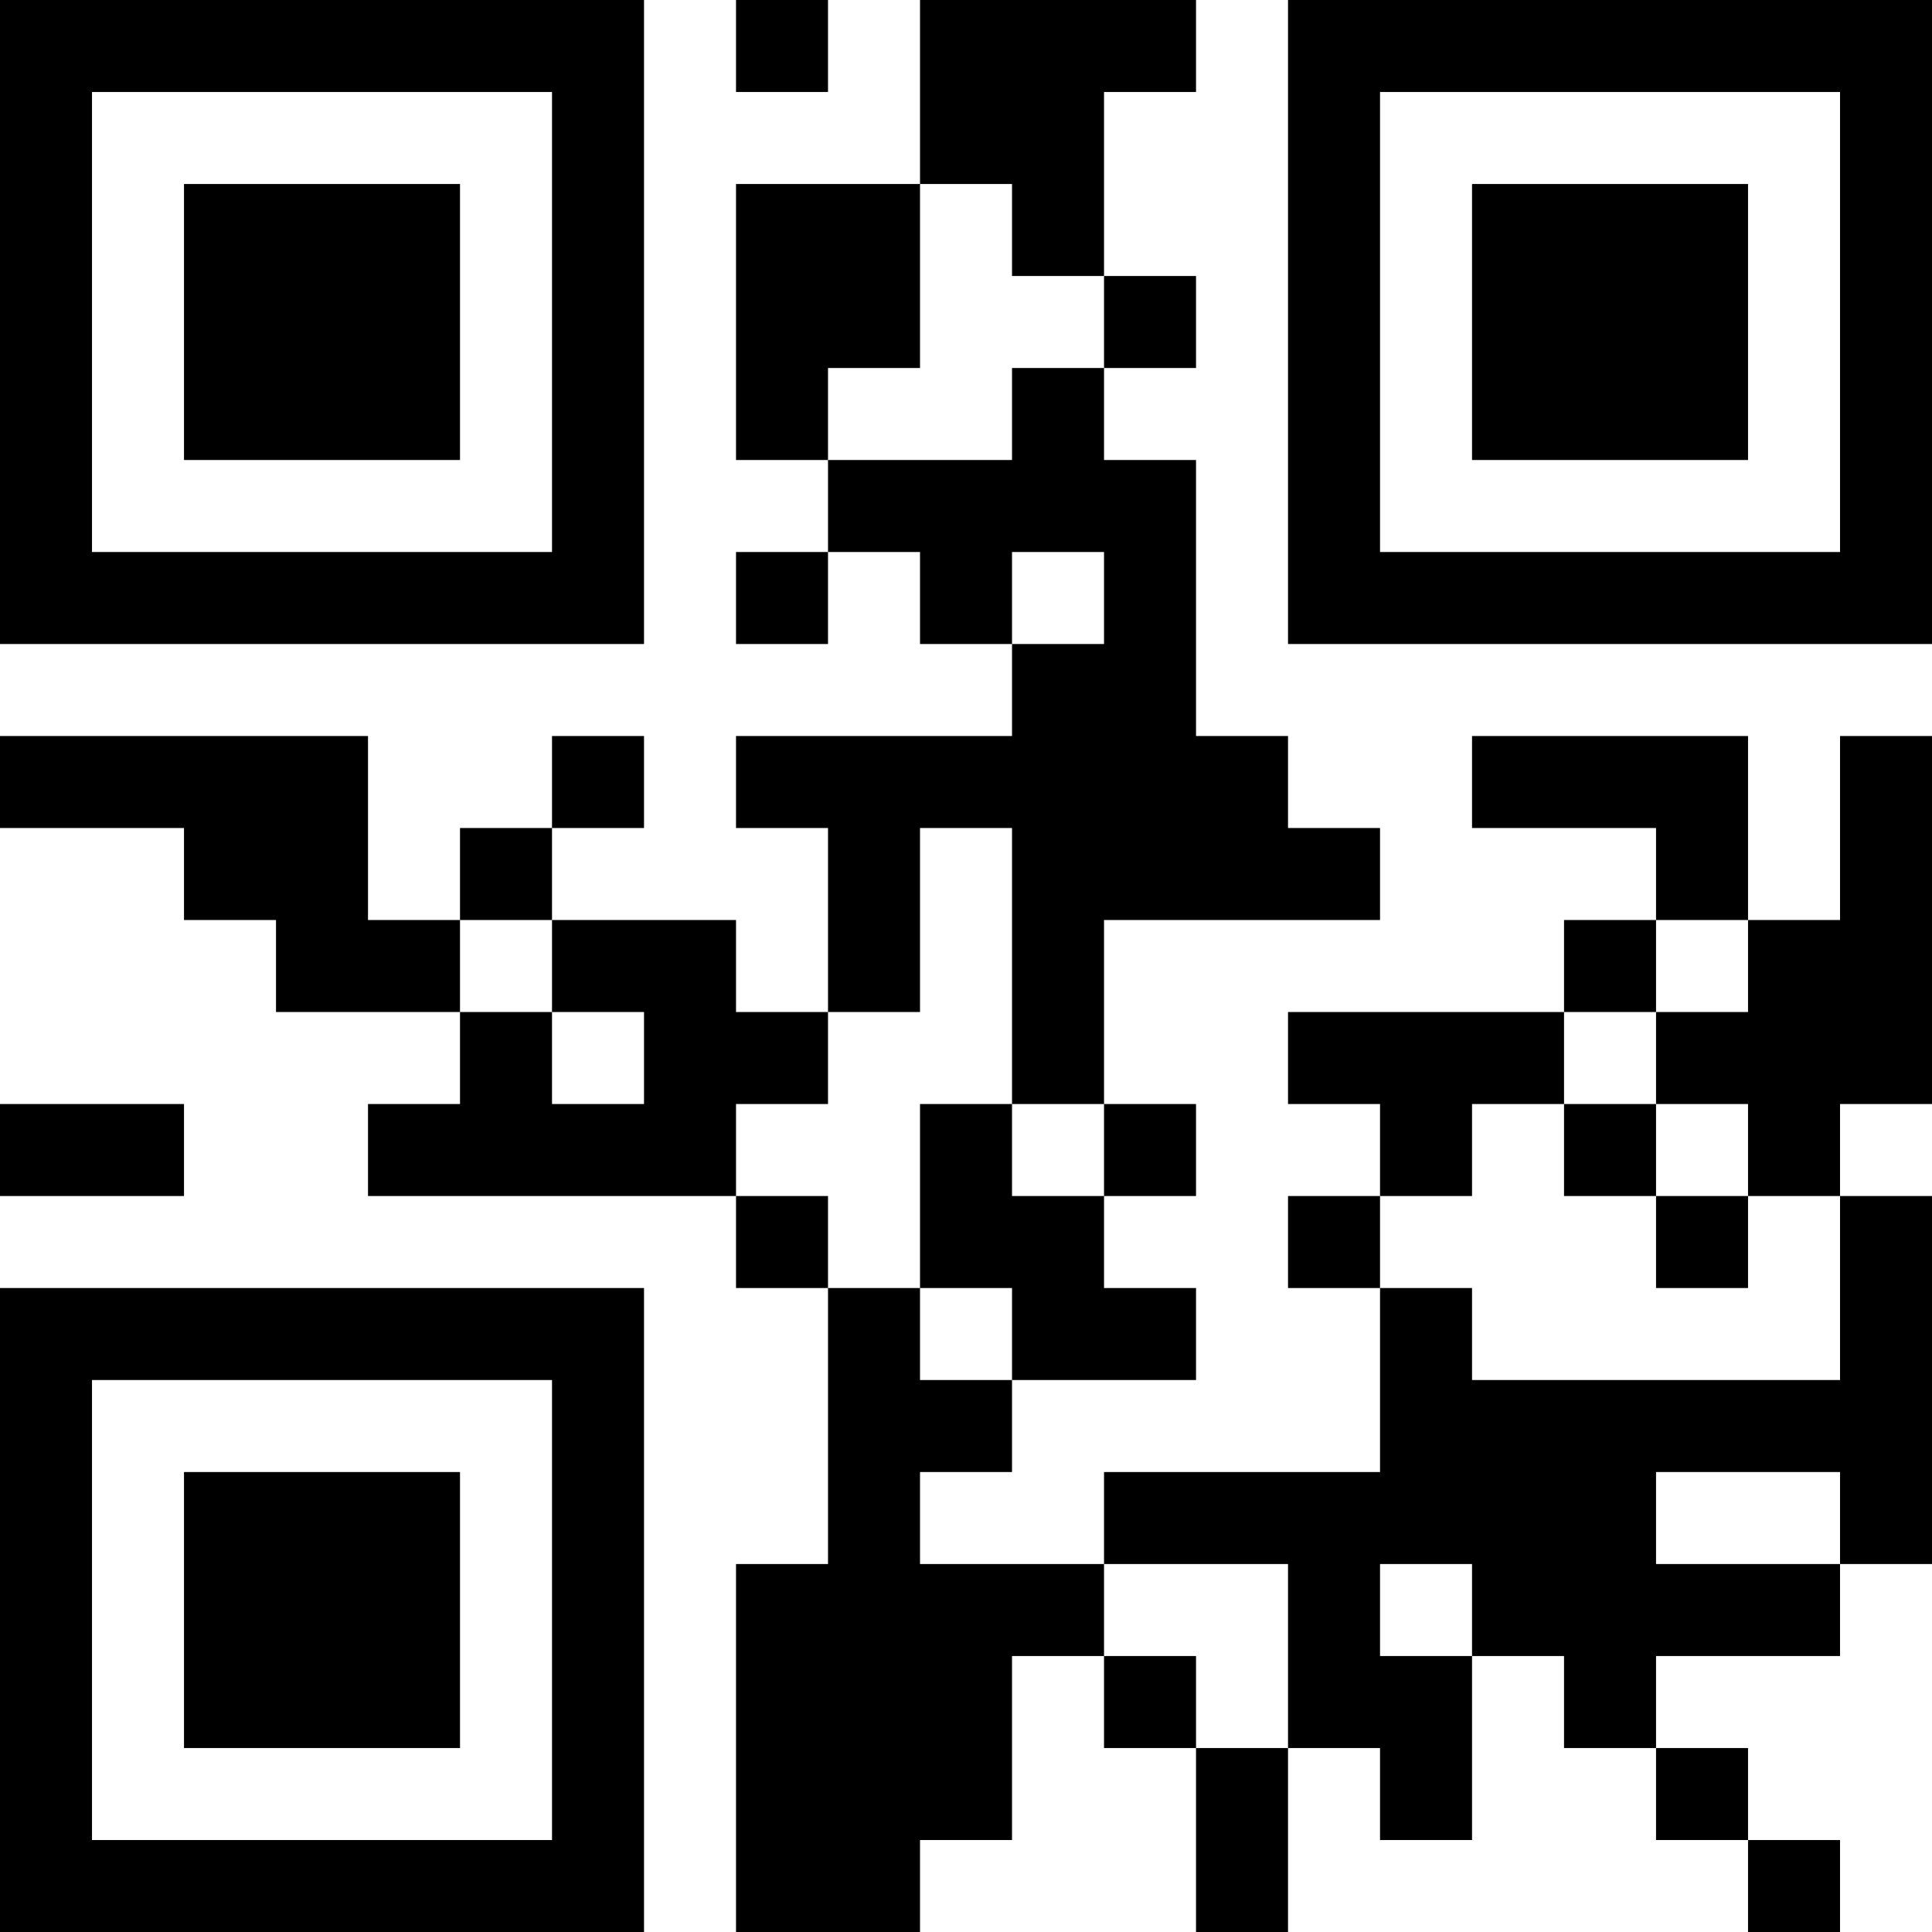 <?xml version="1.0" encoding="UTF-8"?>
<svg xmlns="http://www.w3.org/2000/svg" version="1.1" width="200" height="200" viewBox="0 0 200 200"><rect x="0" y="0" width="200" height="200" fill="#ffffff"/><g transform="scale(9.524)"><g transform="translate(0.000,0.000)"><path fill-rule="evenodd" d="M8 0L8 1L9 1L9 0ZM10 0L10 2L8 2L8 5L9 5L9 6L8 6L8 7L9 7L9 6L10 6L10 7L11 7L11 8L8 8L8 9L9 9L9 11L8 11L8 10L6 10L6 9L7 9L7 8L6 8L6 9L5 9L5 10L4 10L4 8L0 8L0 9L2 9L2 10L3 10L3 11L5 11L5 12L4 12L4 13L8 13L8 14L9 14L9 17L8 17L8 21L10 21L10 20L11 20L11 18L12 18L12 19L13 19L13 21L14 21L14 19L15 19L15 20L16 20L16 18L17 18L17 19L18 19L18 20L19 20L19 21L20 21L20 20L19 20L19 19L18 19L18 18L20 18L20 17L21 17L21 13L20 13L20 12L21 12L21 8L20 8L20 10L19 10L19 8L16 8L16 9L18 9L18 10L17 10L17 11L14 11L14 12L15 12L15 13L14 13L14 14L15 14L15 16L12 16L12 17L10 17L10 16L11 16L11 15L13 15L13 14L12 14L12 13L13 13L13 12L12 12L12 10L15 10L15 9L14 9L14 8L13 8L13 5L12 5L12 4L13 4L13 3L12 3L12 1L13 1L13 0ZM10 2L10 4L9 4L9 5L11 5L11 4L12 4L12 3L11 3L11 2ZM11 6L11 7L12 7L12 6ZM10 9L10 11L9 11L9 12L8 12L8 13L9 13L9 14L10 14L10 15L11 15L11 14L10 14L10 12L11 12L11 13L12 13L12 12L11 12L11 9ZM5 10L5 11L6 11L6 12L7 12L7 11L6 11L6 10ZM18 10L18 11L17 11L17 12L16 12L16 13L15 13L15 14L16 14L16 15L20 15L20 13L19 13L19 12L18 12L18 11L19 11L19 10ZM0 12L0 13L2 13L2 12ZM17 12L17 13L18 13L18 14L19 14L19 13L18 13L18 12ZM18 16L18 17L20 17L20 16ZM12 17L12 18L13 18L13 19L14 19L14 17ZM15 17L15 18L16 18L16 17ZM0 0L0 7L7 7L7 0ZM1 1L1 6L6 6L6 1ZM2 2L2 5L5 5L5 2ZM21 0L14 0L14 7L21 7ZM20 1L15 1L15 6L20 6ZM19 2L16 2L16 5L19 5ZM0 21L7 21L7 14L0 14ZM1 20L6 20L6 15L1 15ZM2 19L5 19L5 16L2 16Z" fill="#000000"/></g></g></svg>
